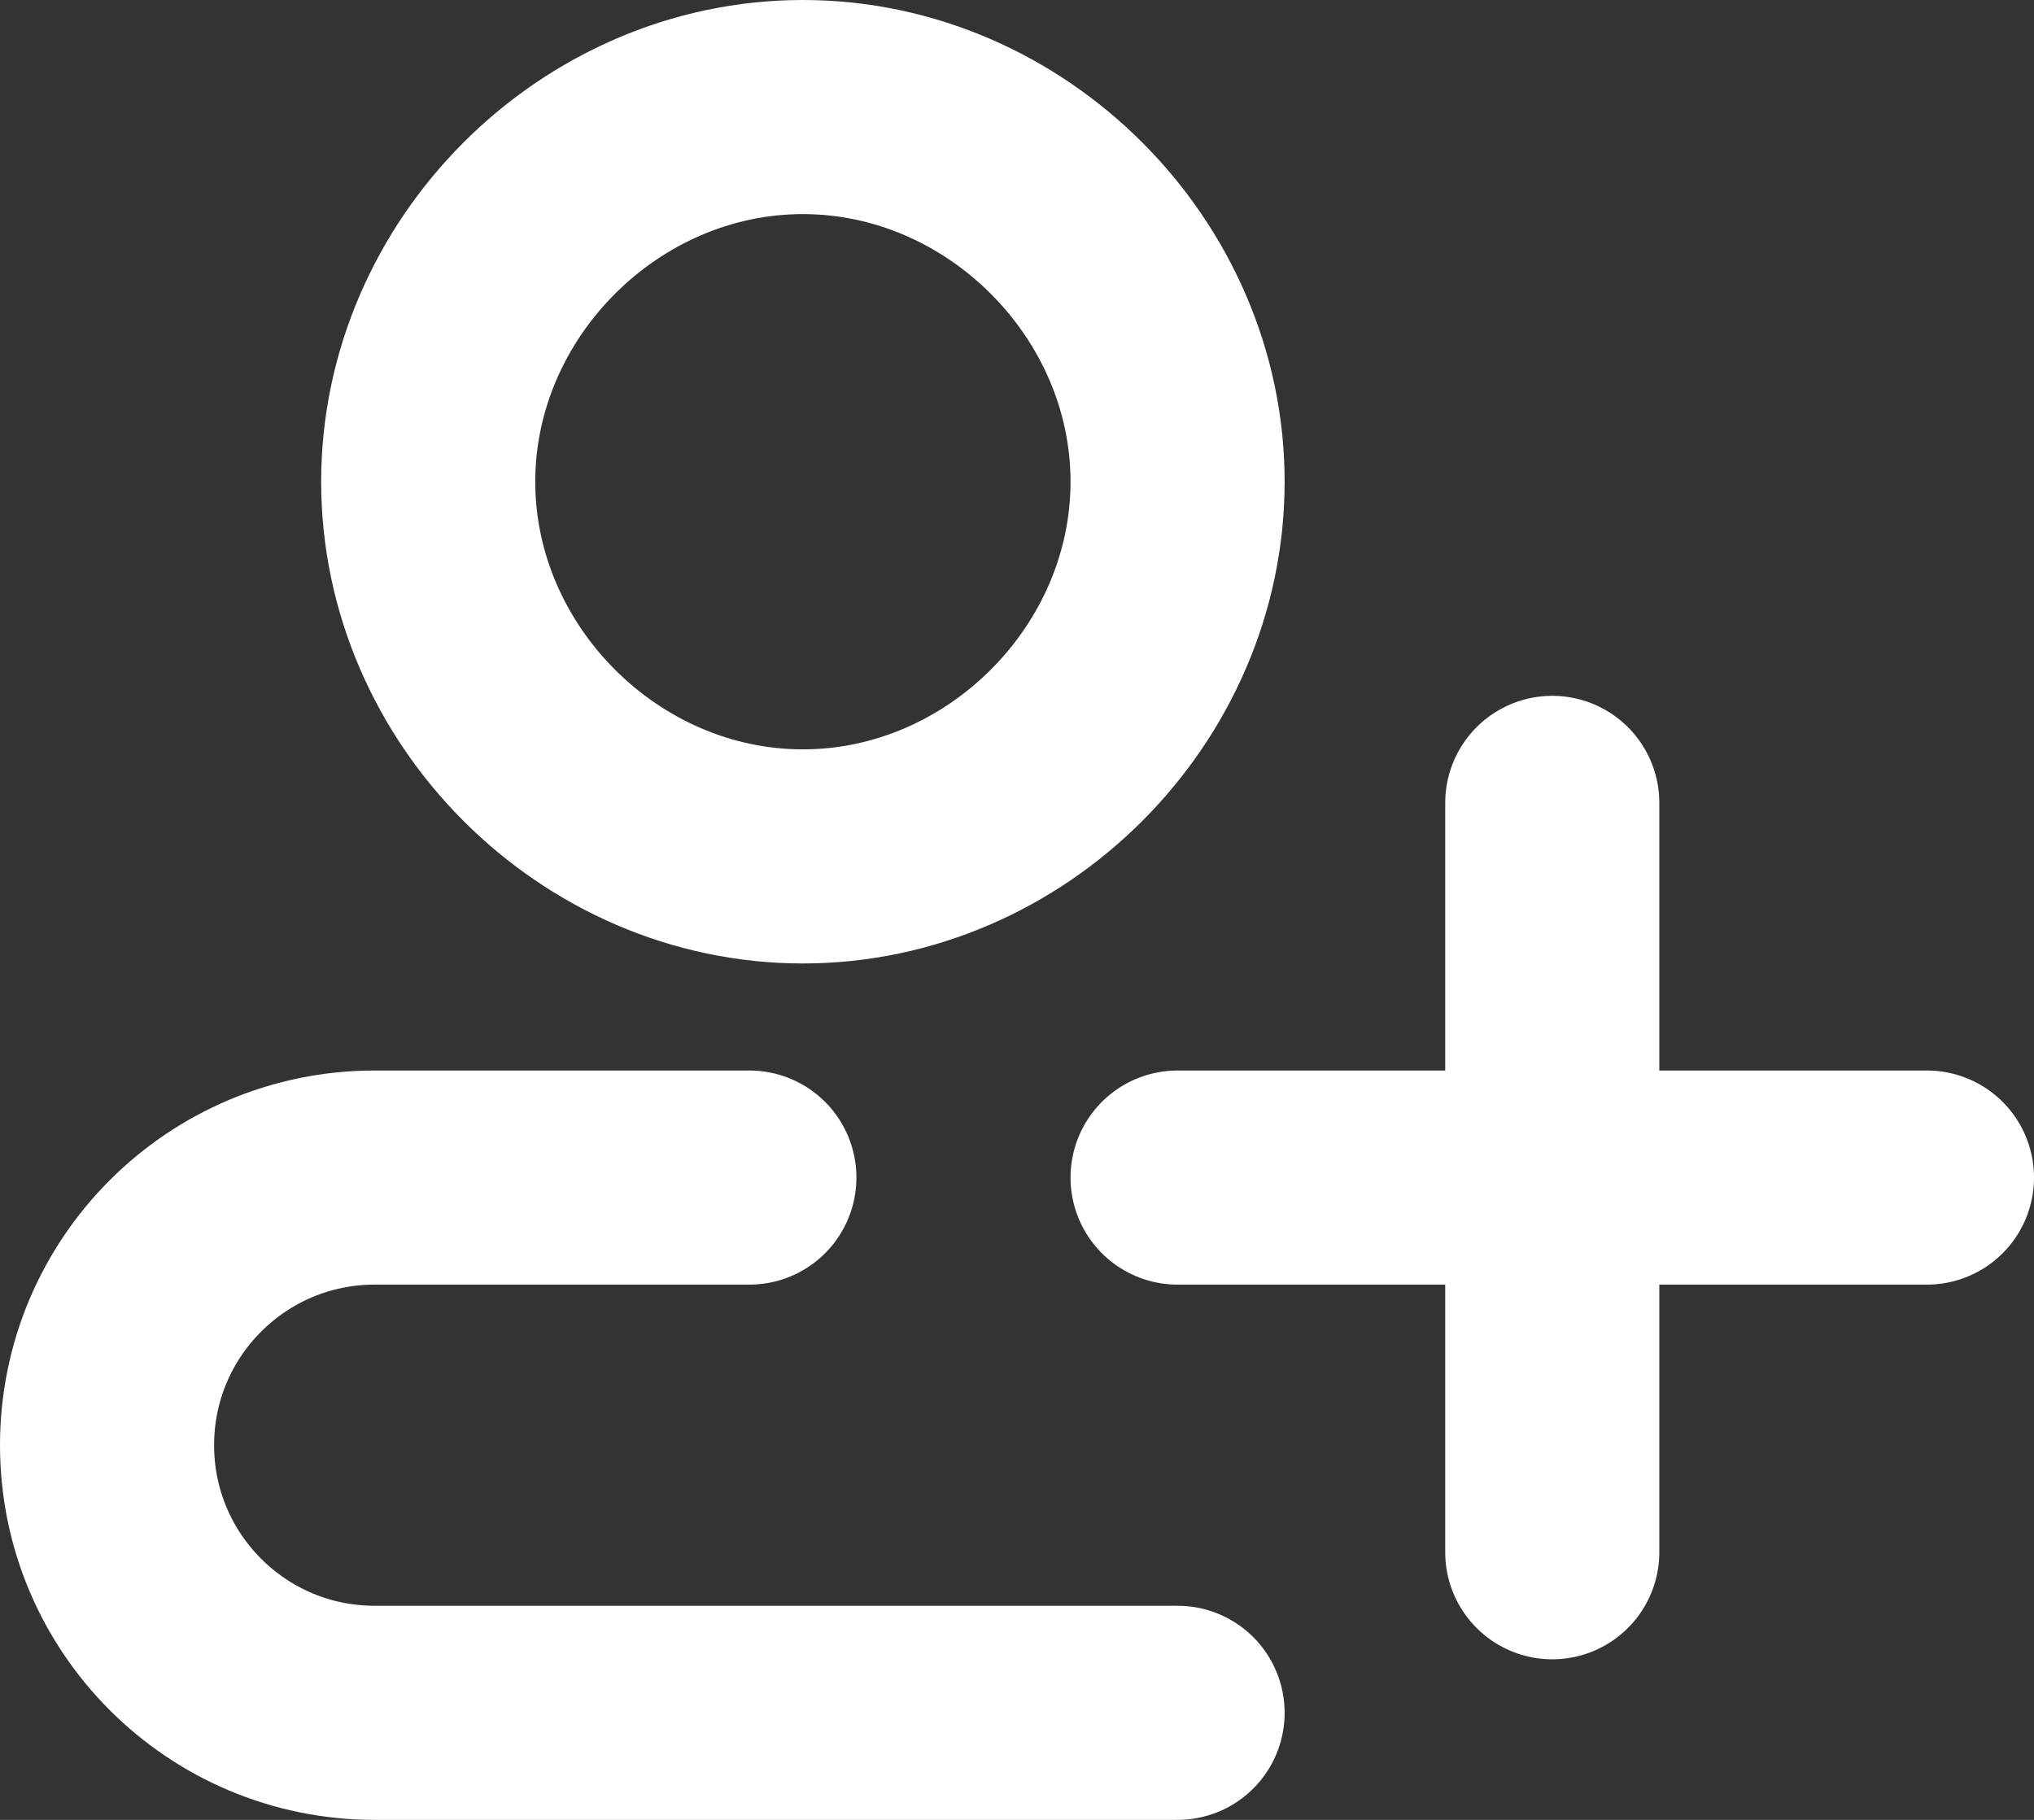     <svg
      width="19"
      height="17"
      viewBox="0 0 19 17"
      fill="none"
      xmlns="http://www.w3.org/2000/svg"
    >
      <rect x="0" y="0" width="19" height="17" fill="#333333" stroke="none"/>
      <path
        d="M7 11H3.5C2.119 11 1 12.119 1 13.5V13.5C1 14.881 2.119 16 3.5 16H11M14.5 14.5V7.5M11 11H18M11 4.5C11 6.4 9.4 8 7.5 8C5.6 8 4 6.4 4 4.5C4 2.6 5.6 1 7.5 1C9.4 1 11 2.6 11 4.5Z"
        stroke="white"
        stroke-width="2"
        stroke-miterlimit="10"
        stroke-linecap="round"
        stroke-linejoin="round"
      />
    </svg>
